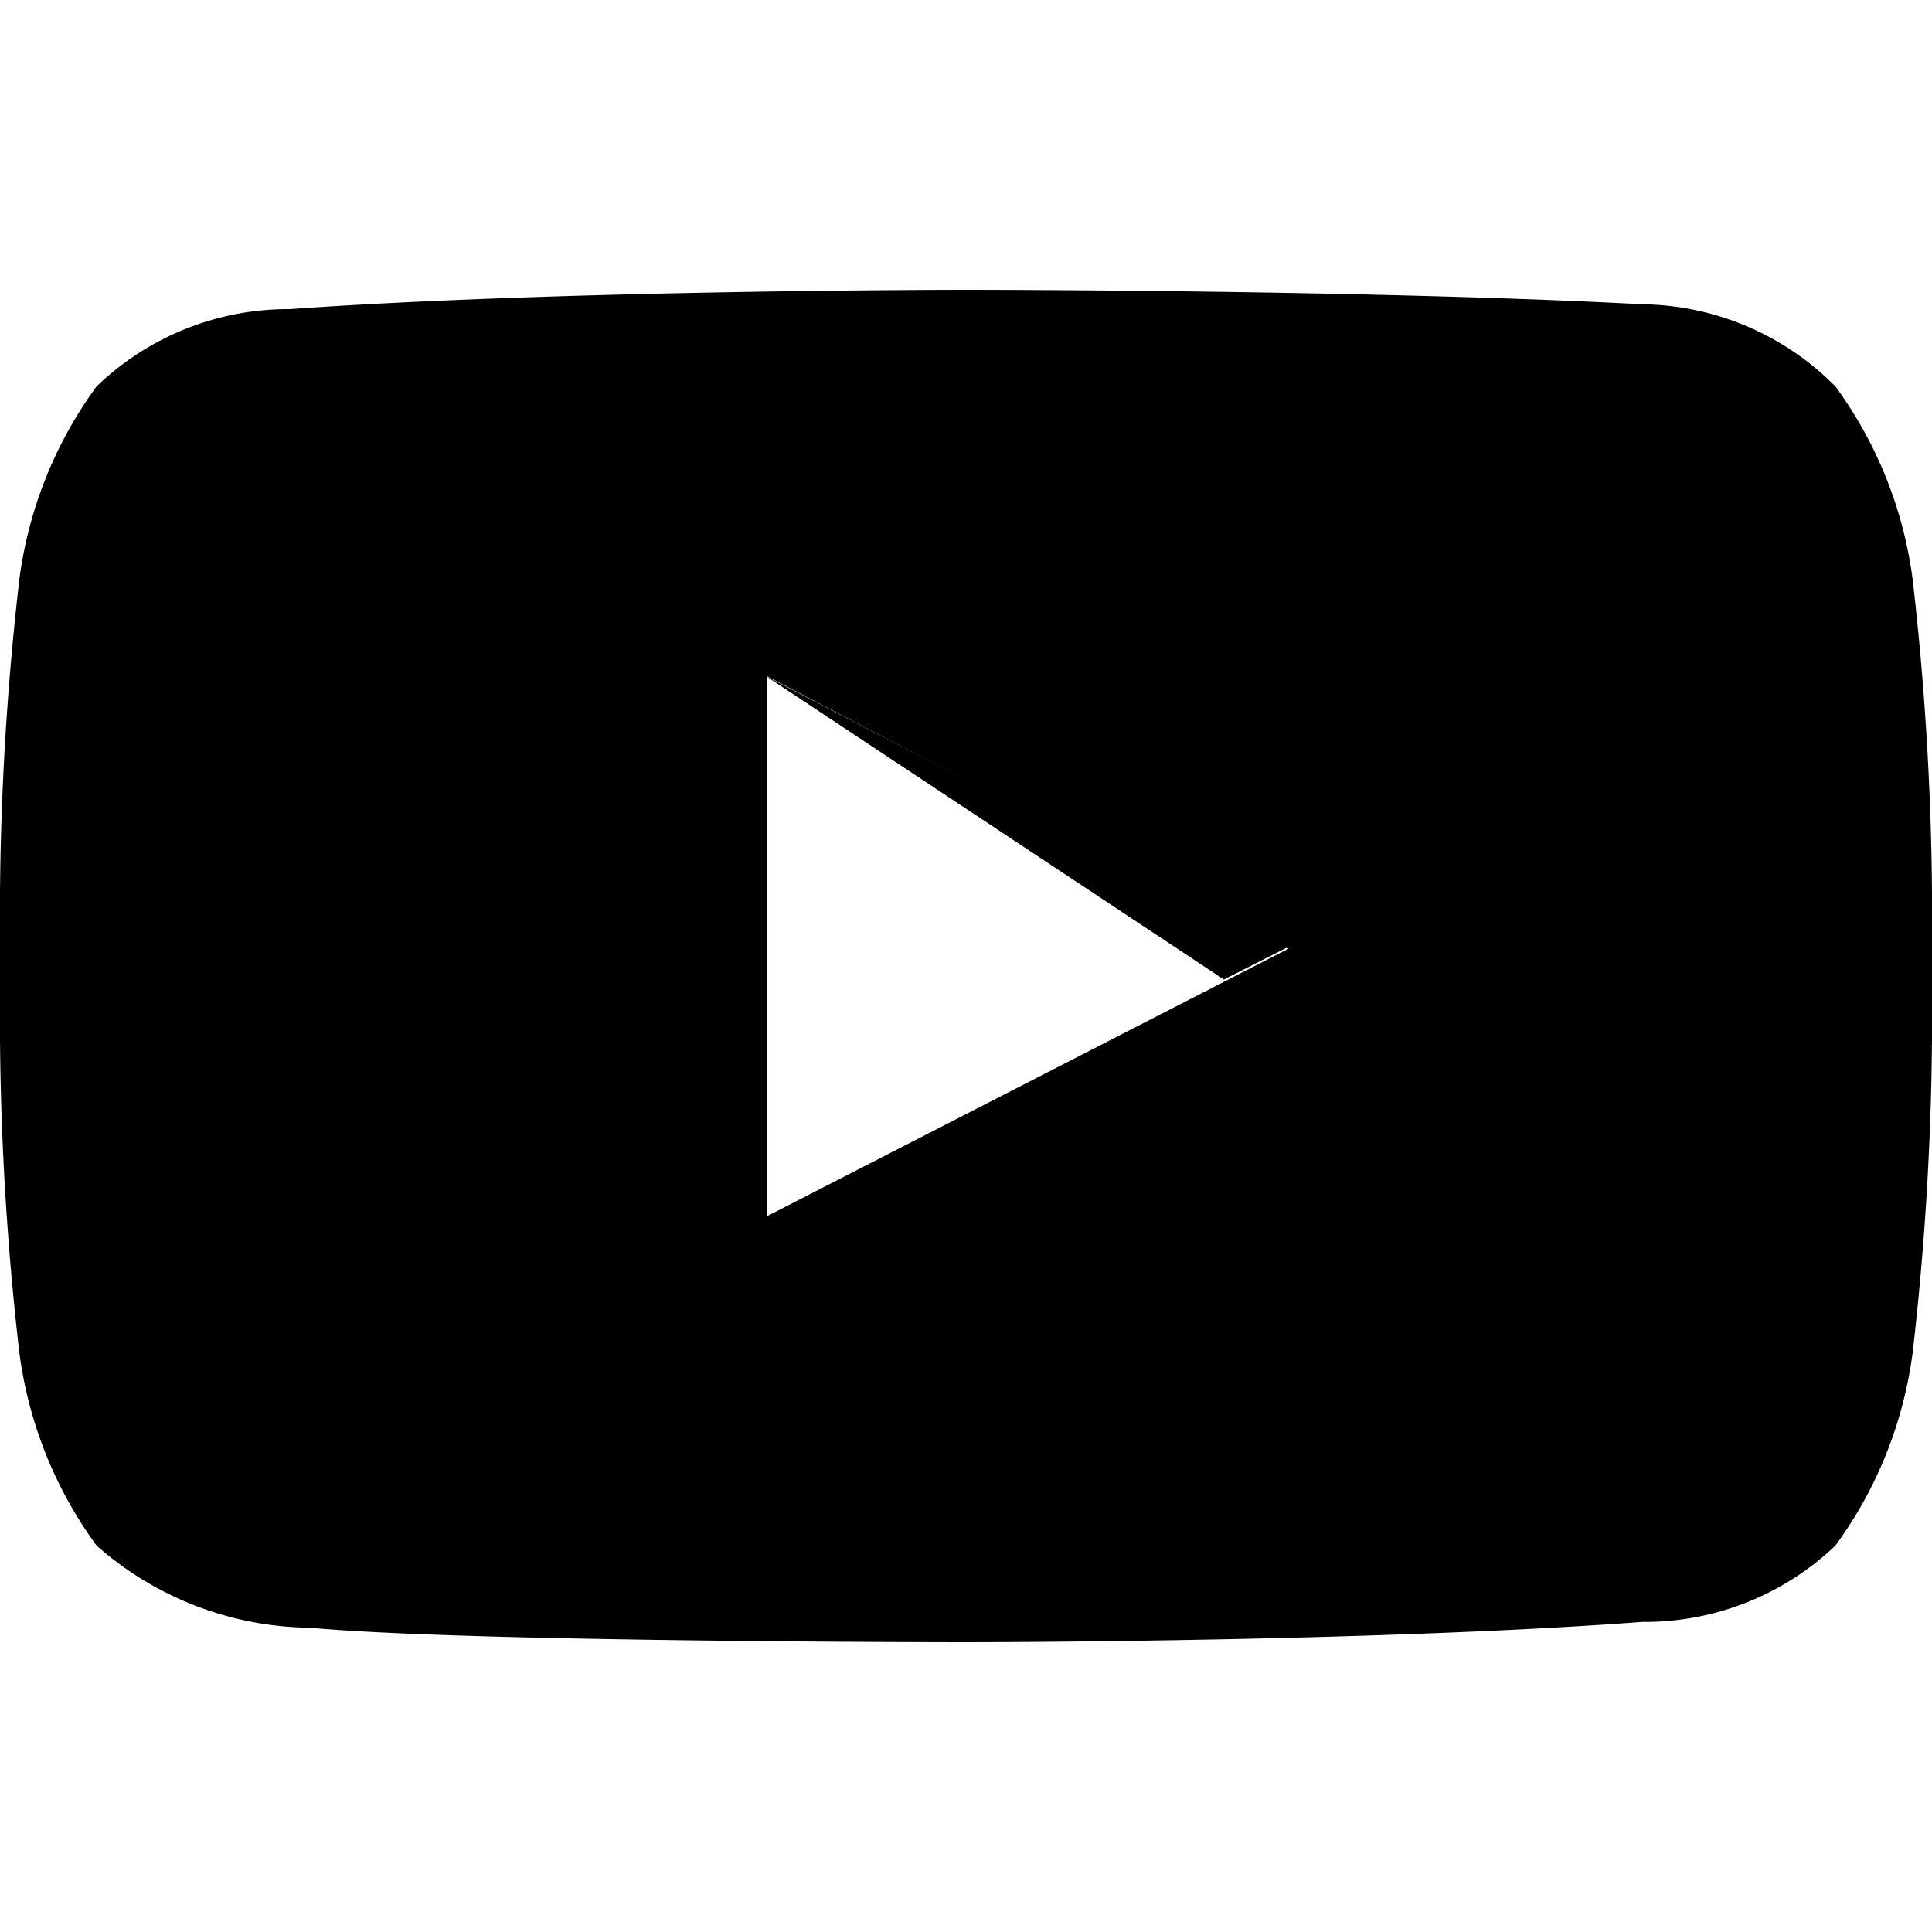<svg viewBox="0 0 20 20"><title>YouTube</title><path class="cls-1" d="M12.67 10.14L7.93 7l5.41 2.8-.67.34"/><path d="M19.8 6a4.33 4.33 0 00-.8-2 2.86 2.86 0 00-2-.85C14.2 3 10 3 10 3s-4.2 0-7 .2A2.86 2.86 0 001 4a4.33 4.33 0 00-.8 2A30.25 30.25 0 000 9.24v1.52A30.25 30.25 0 00.2 14a4.33 4.33 0 00.8 2 3.39 3.39 0 002.21.85C4.8 17 10 17 10 17s4.2 0 7-.21a2.86 2.86 0 002-.79 4.33 4.33 0 00.8-2 30.29 30.29 0 00.2-3.24V9.24A30.29 30.29 0 0019.8 6zM7.94 12.59V7l5.4 2.82z"/></svg>